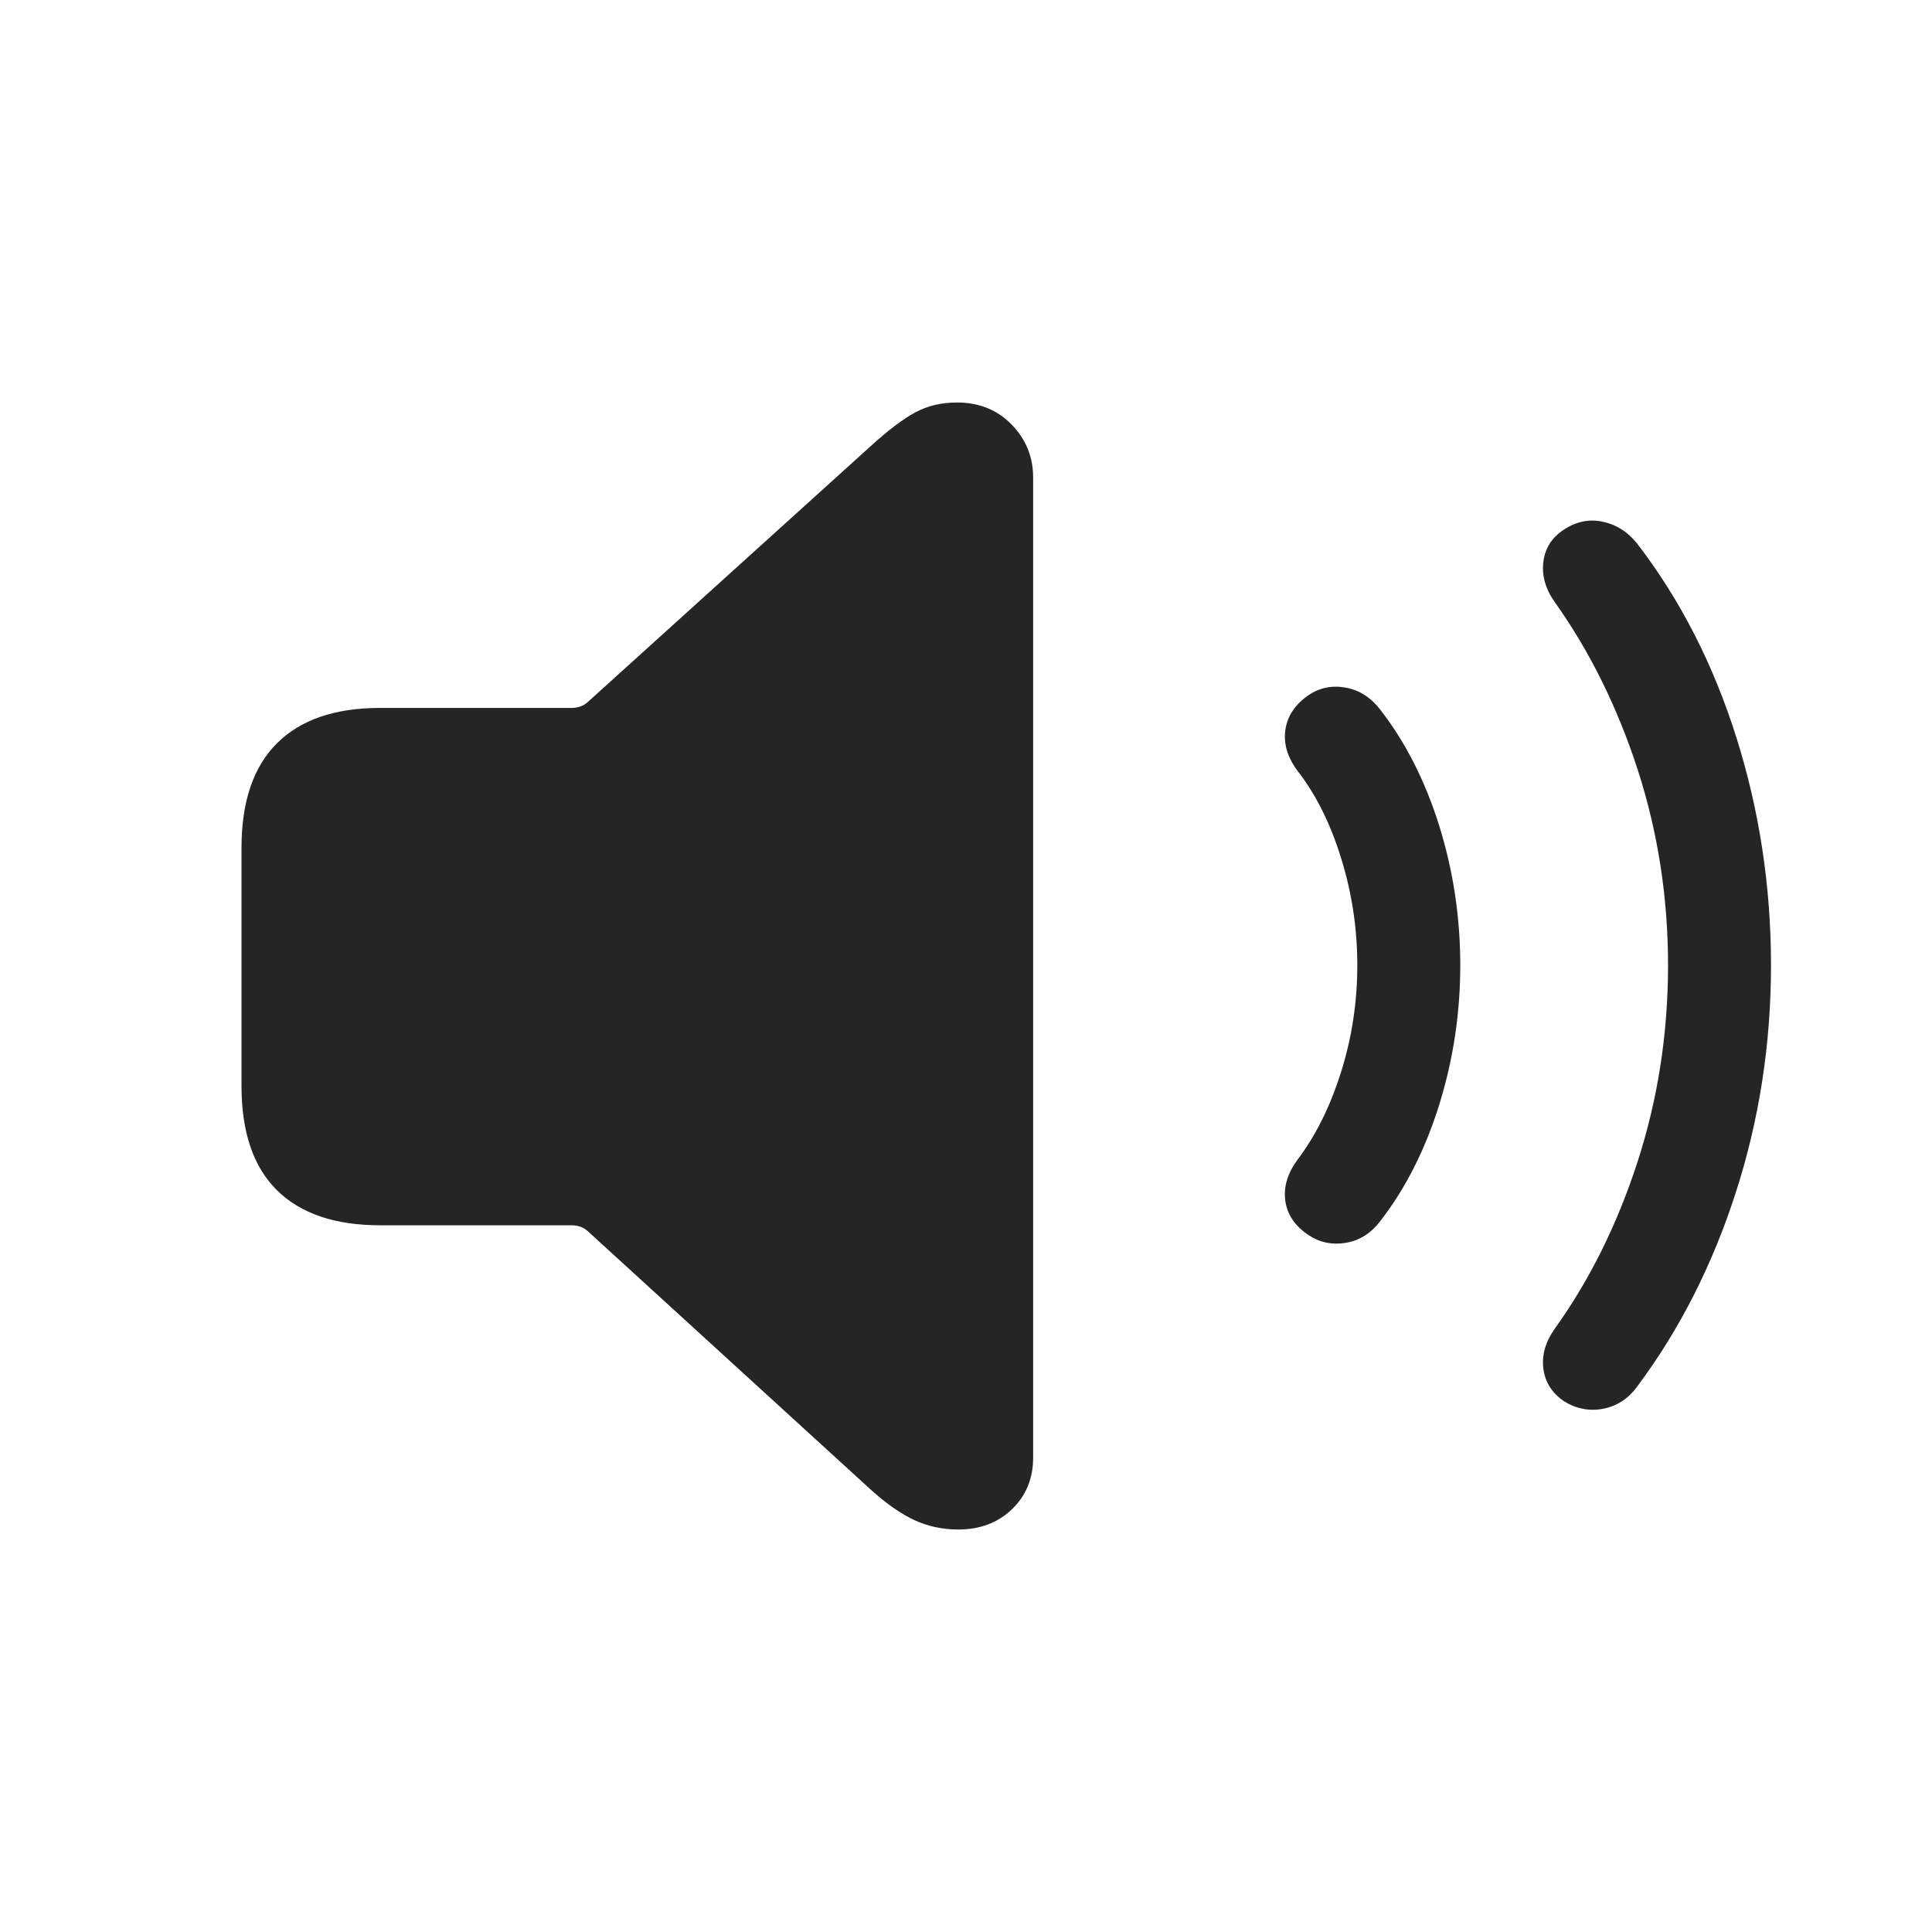 <?xml version="1.0" encoding="UTF-8"?>
<svg width="24px" height="24px" viewBox="0 0 24 24" version="1.1" xmlns="http://www.w3.org/2000/svg" xmlns:xlink="http://www.w3.org/1999/xlink">
    <title>4F1C6FFA-8FC2-4898-B16A-B88F2DCB9348</title>
    <g id="v4" stroke="none" stroke-width="1" fill="none" fill-rule="evenodd">
        <g id="assets" transform="translate(-484, -264)">
            <g id="icon-volume" transform="translate(484, 264)">
                <polygon id="container" points="0 0 24 0 24 24 0 24"></polygon>
                <path d="M16.257,15.344 C16.395,15.435 16.548,15.467 16.718,15.439 C16.887,15.411 17.03,15.321 17.147,15.168 C17.459,14.766 17.703,14.285 17.878,13.725 C18.052,13.165 18.14,12.588 18.14,11.992 C18.14,11.392 18.052,10.813 17.878,10.256 C17.703,9.698 17.459,9.219 17.147,8.817 C17.03,8.664 16.887,8.573 16.718,8.542 C16.548,8.511 16.395,8.542 16.257,8.634 C16.088,8.751 15.991,8.896 15.967,9.069 C15.943,9.242 15.995,9.412 16.122,9.58 C16.35,9.875 16.53,10.238 16.662,10.668 C16.795,11.098 16.861,11.539 16.861,11.992 C16.861,12.45 16.793,12.893 16.658,13.321 C16.523,13.748 16.342,14.112 16.114,14.412 C15.992,14.58 15.943,14.749 15.967,14.92 C15.991,15.09 16.088,15.232 16.257,15.344 L16.257,15.344 Z M19.426,17.405 C19.58,17.501 19.743,17.533 19.915,17.5 C20.087,17.467 20.229,17.374 20.34,17.221 C20.864,16.519 21.272,15.716 21.563,14.813 C21.854,13.91 22,12.969 22,11.992 C22,11.015 21.857,10.073 21.571,9.164 C21.285,8.256 20.875,7.453 20.34,6.756 C20.223,6.608 20.08,6.517 19.911,6.481 C19.741,6.445 19.58,6.478 19.426,6.58 C19.278,6.677 19.193,6.81 19.172,6.981 C19.151,7.151 19.199,7.318 19.315,7.481 C19.749,8.092 20.092,8.785 20.344,9.561 C20.595,10.337 20.721,11.148 20.721,11.992 C20.721,12.837 20.595,13.649 20.344,14.427 C20.092,15.206 19.749,15.898 19.315,16.504 C19.199,16.667 19.151,16.832 19.172,17 C19.193,17.168 19.278,17.303 19.426,17.405 L19.426,17.405 Z M11.904,19 C12.174,19 12.397,18.916 12.571,18.748 C12.746,18.58 12.834,18.366 12.834,18.107 L12.834,5.931 C12.834,5.677 12.745,5.458 12.568,5.275 C12.39,5.092 12.164,5 11.888,5 C11.692,5 11.518,5.042 11.364,5.126 C11.211,5.21 11.028,5.349 10.816,5.542 L7.297,8.725 C7.244,8.771 7.178,8.794 7.099,8.794 L4.724,8.794 C4.162,8.794 3.735,8.94 3.441,9.233 C3.147,9.525 3,9.959 3,10.534 L3,13.489 C3,14.064 3.147,14.496 3.441,14.786 C3.735,15.076 4.162,15.221 4.724,15.221 L7.099,15.221 C7.178,15.221 7.244,15.244 7.297,15.29 L10.816,18.504 C11.007,18.677 11.187,18.803 11.356,18.882 C11.526,18.961 11.708,19 11.904,19 L11.904,19 Z" id="Shape" fill="#252525" fill-rule="nonzero"></path>
            </g>
        </g>
    </g>
</svg>